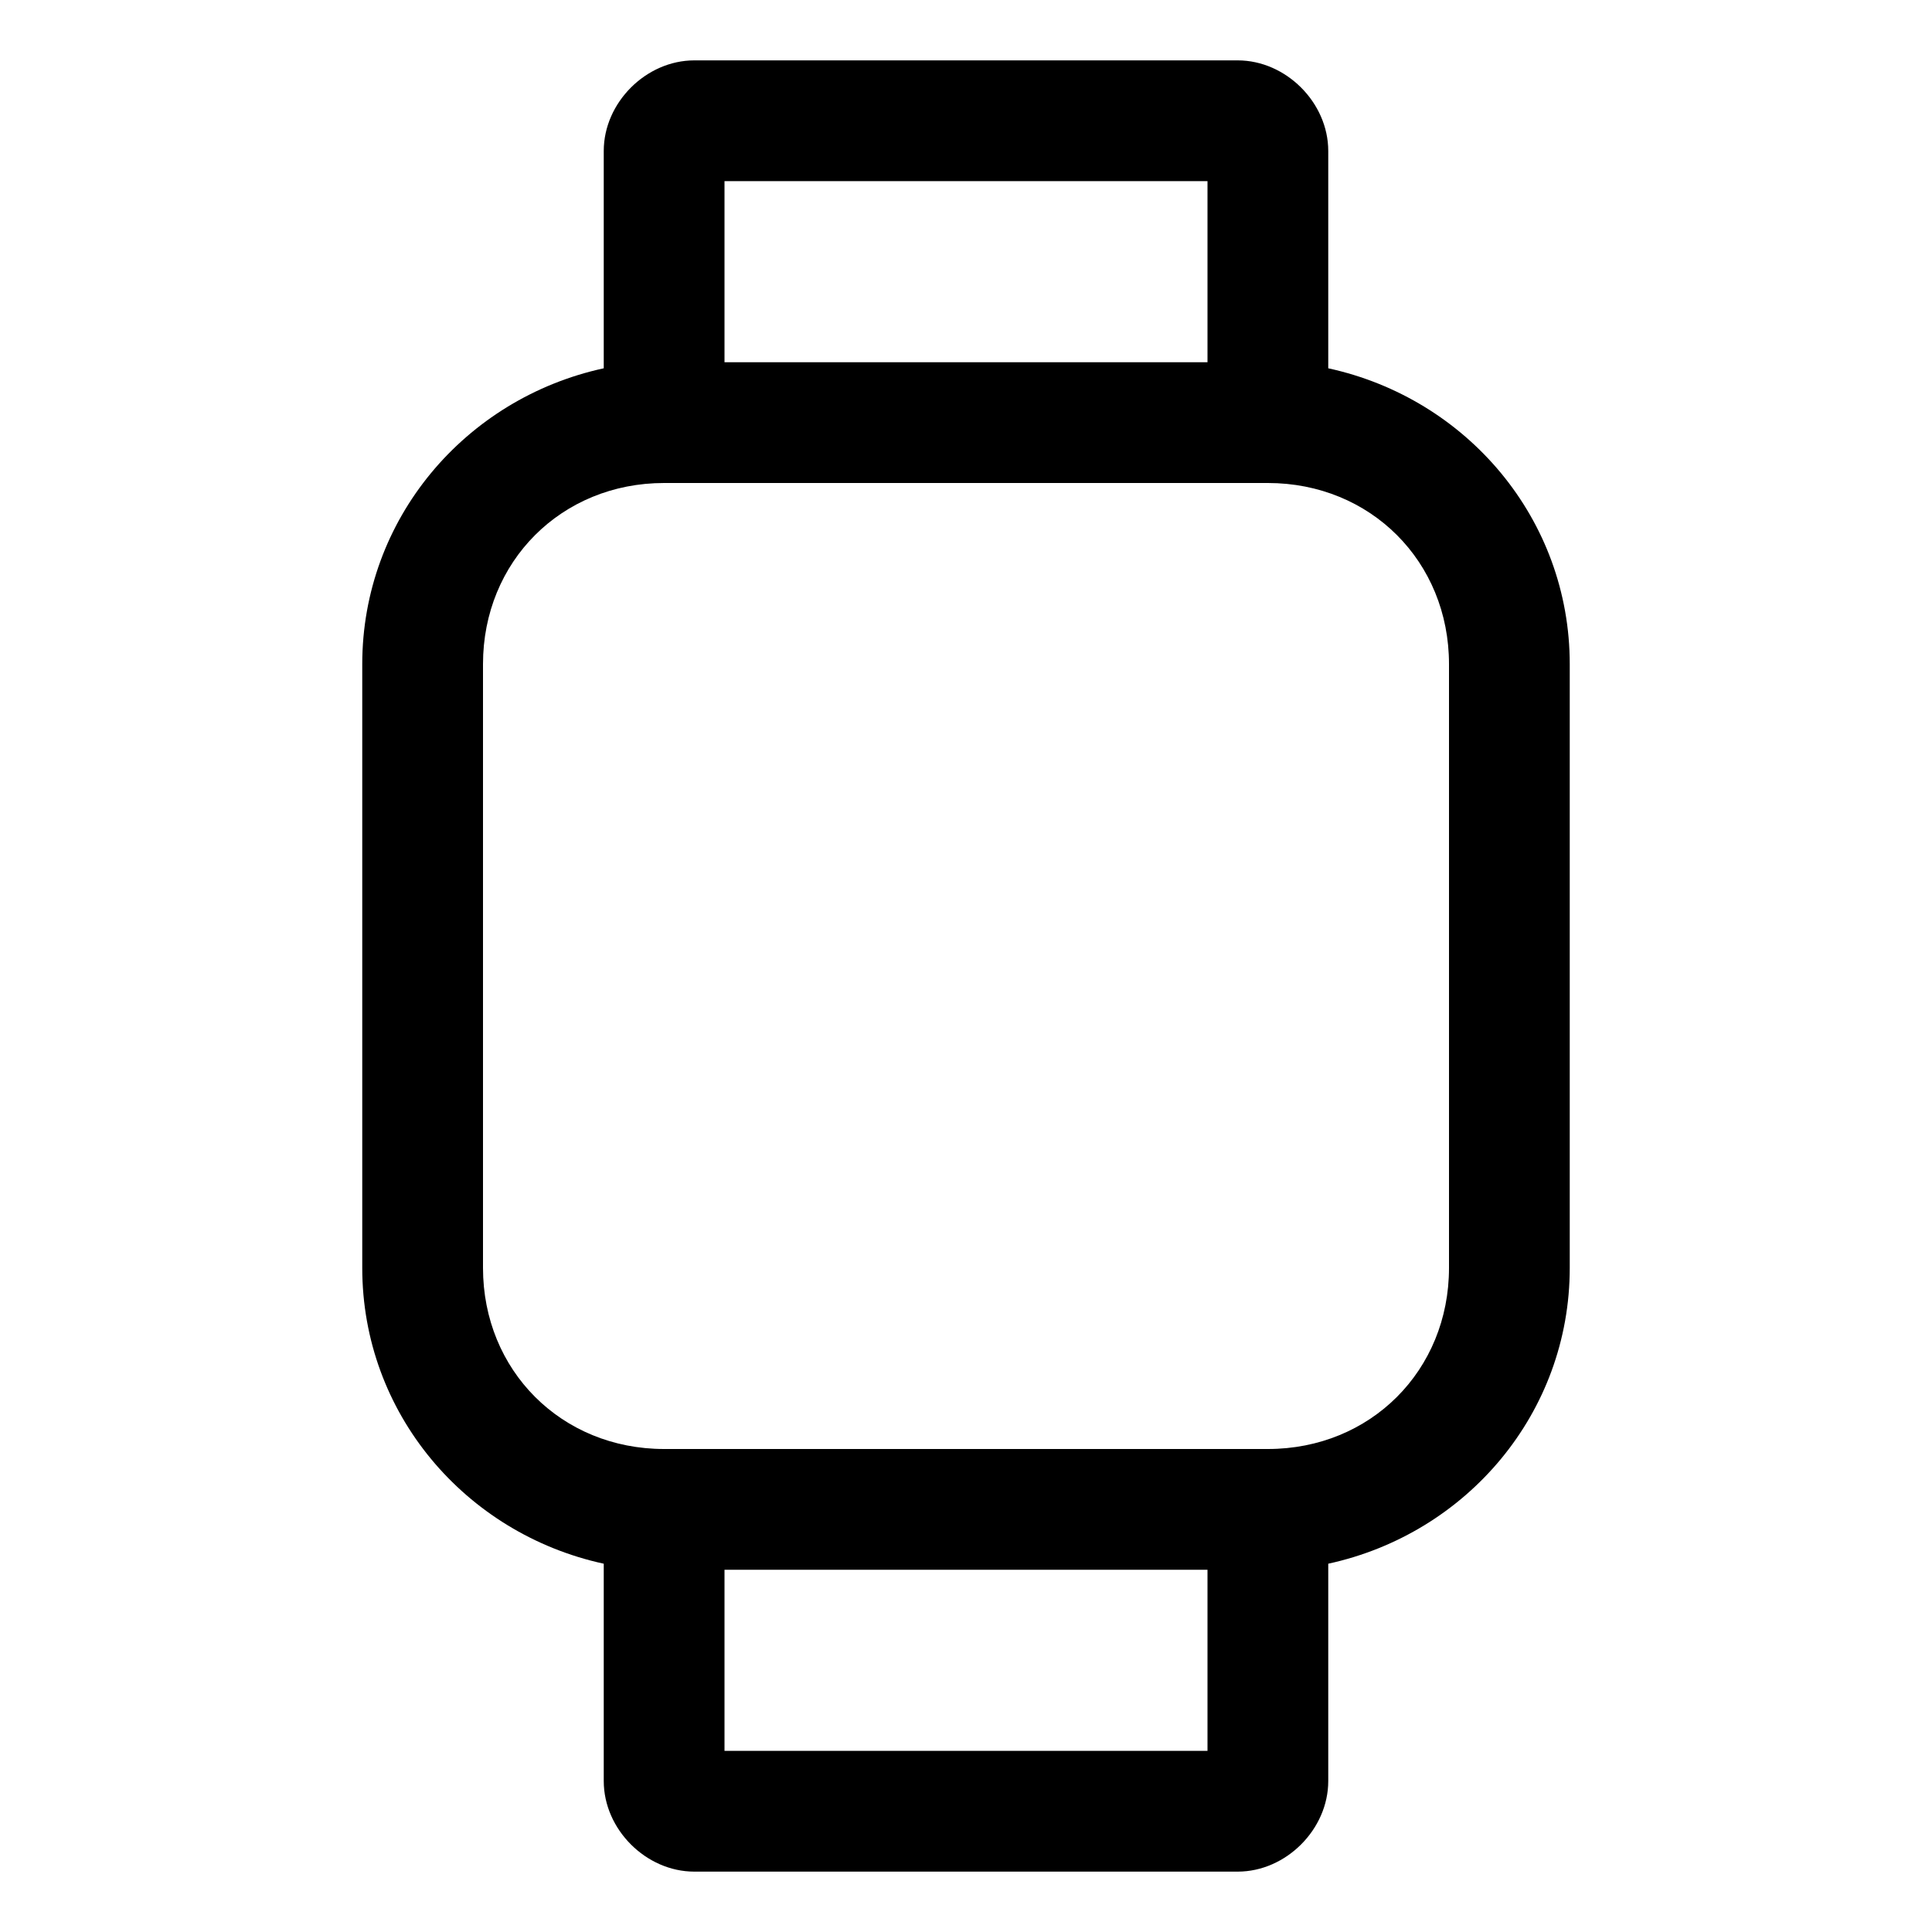 <!-- Generated by IcoMoon.io -->
<svg version="1.1" xmlns="http://www.w3.org/2000/svg" width="32" height="32" viewBox="0 0 32 32">
<title>wrist_watch_clock_time</title>
<path d="M22 6.1v-3.6c0-0.8-0.7-1.5-1.5-1.5h-9c-0.8 0-1.5 0.7-1.5 1.5v3.6c-2.3 0.5-4 2.5-4 4.9v10c0 2.4 1.7 4.4 4 4.9v3.6c0 0.8 0.7 1.5 1.5 1.5h9c0.8 0 1.5-0.7 1.5-1.5v-3.6c2.3-0.5 4-2.5 4-4.9v-10c0-2.4-1.7-4.4-4-4.9zM20 3v3h-8v-3h8zM12 29v-3h8v3h-8zM24 21c0 1.7-1.3 3-3 3h-10c-1.7 0-3-1.3-3-3v-10c0-1.7 1.3-3 3-3h10c1.7 0 3 1.3 3 3v10z"></path>
</svg>
